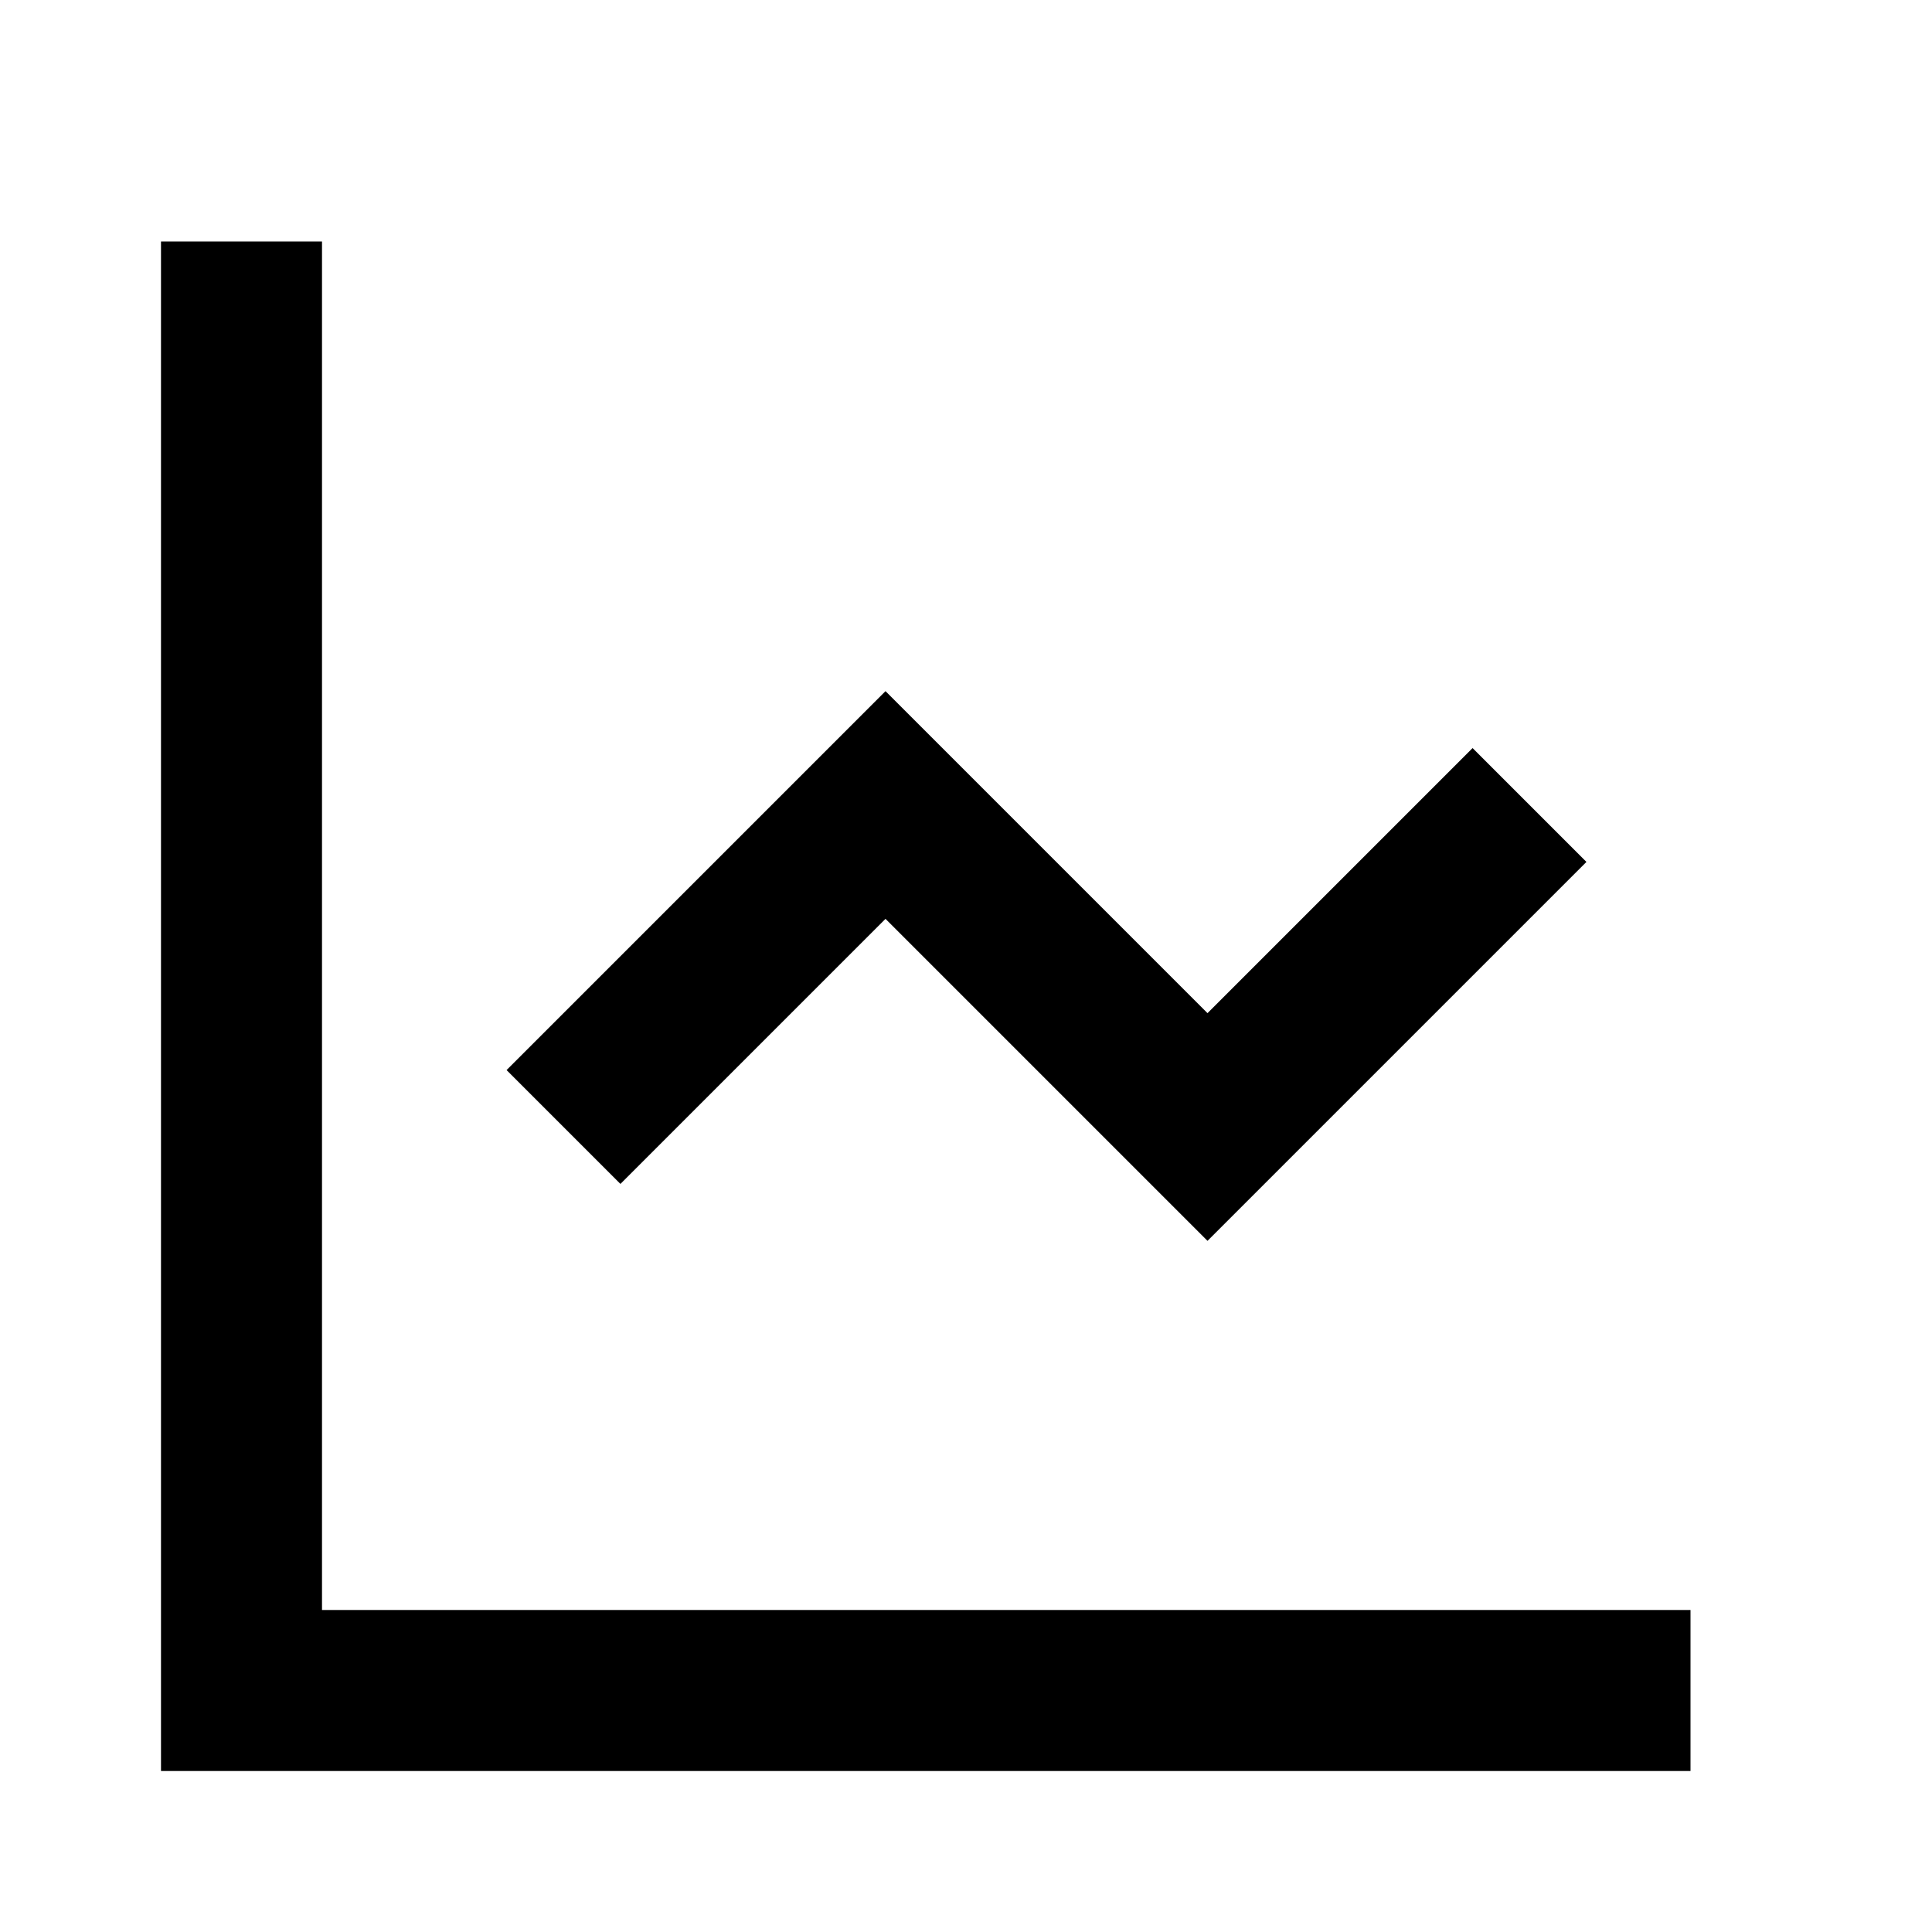 <svg xmlns="http://www.w3.org/2000/svg" viewBox="0 0 24 24" width="24" height="24">
    <path d="M3 3v18h18" stroke="#000" stroke-width="2" fill="none"/>
    <path d="M7 14l4-4 4 4 4-4" stroke="#000" stroke-width="2" fill="none"/>
</svg>
